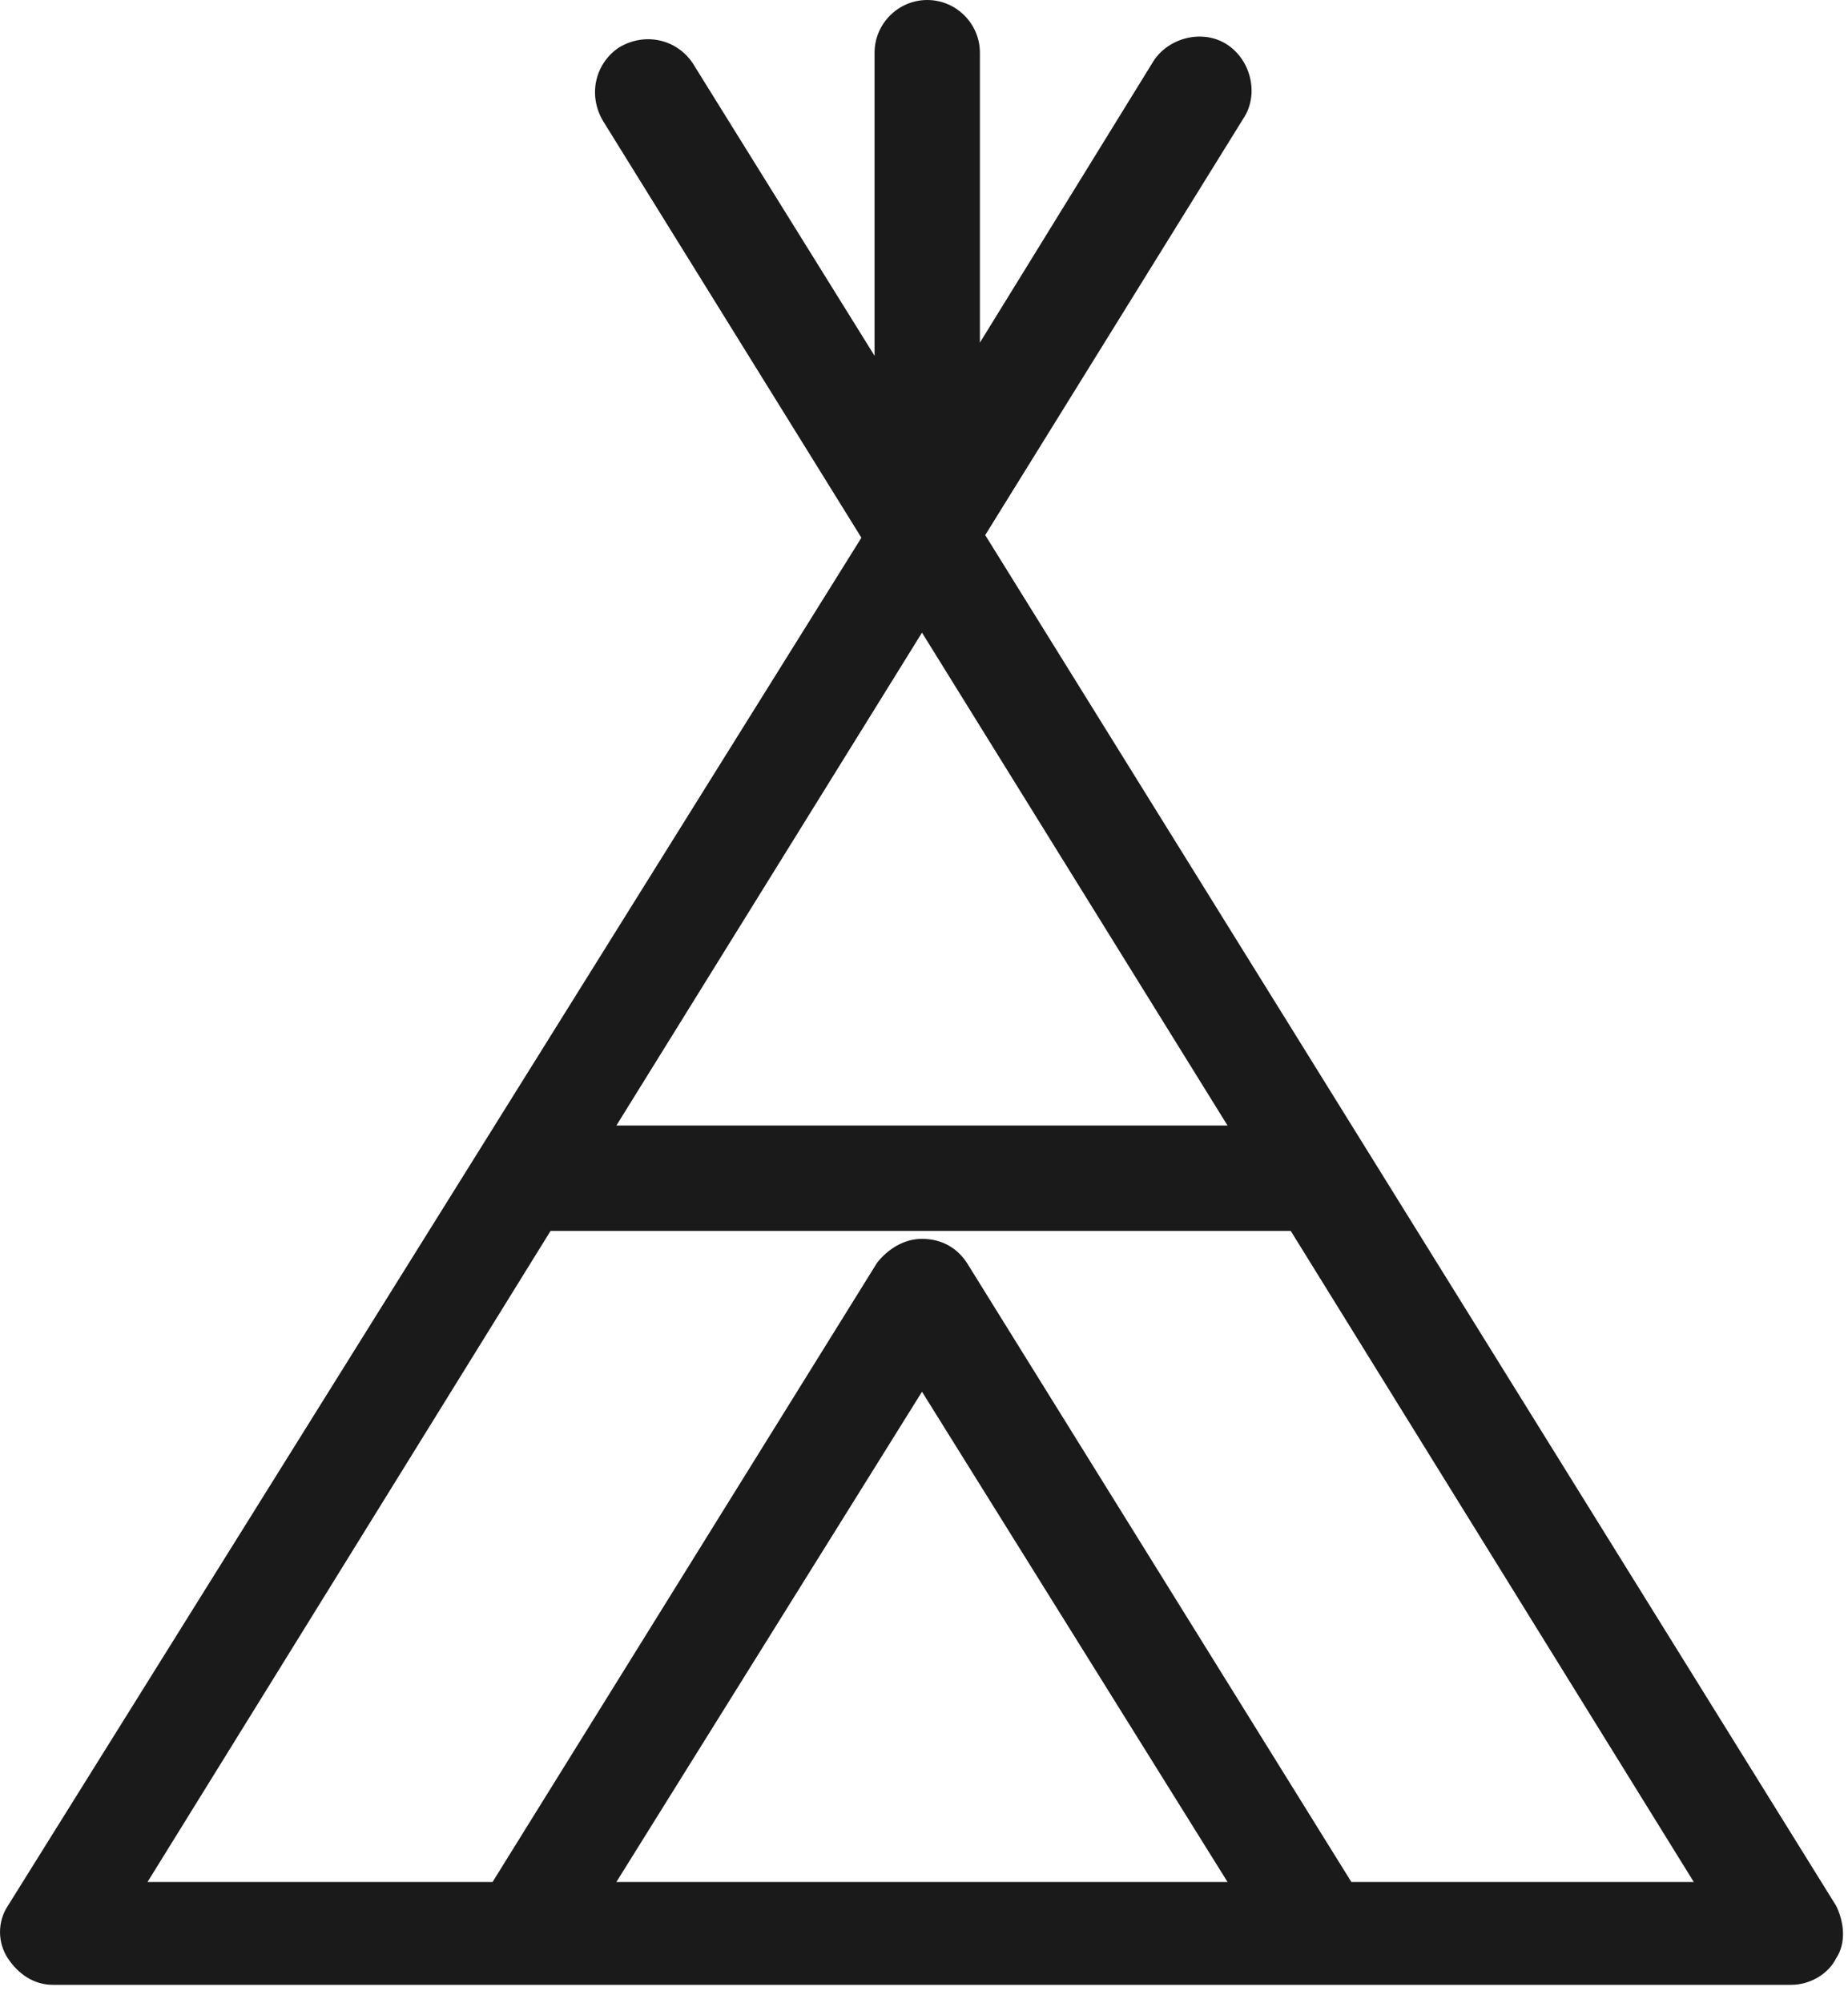 <?xml version="1.0" encoding="UTF-8"?>
<svg width="24px" height="26px" viewBox="0 0 24 26" version="1.1" xmlns="http://www.w3.org/2000/svg" xmlns:xlink="http://www.w3.org/1999/xlink">
    <!-- Generator: Sketch 55 (78076) - https://sketchapp.com -->
    <title>Shape</title>
    <desc>Created with Sketch.</desc>
    <g id="Web-1280" stroke="none" stroke-width="1" fill="none" fill-rule="evenodd">
        <g id="main" transform="translate(-268, -793)" fill="#1A1A1A" fill-rule="nonzero">
            <g id="Group-16" transform="translate(105, 739)">
                <g id="Shape-2" transform="translate(163, 54)">
                    <path d="M12.795,6.945 L16.147,1.539 C16.353,1.232 16.25,0.787 15.942,0.582 C15.634,0.376 15.189,0.479 14.984,0.787 L12.726,4.447 L12.726,0.684 C12.726,0.308 12.418,9.23705556e-14 12.042,9.23705556e-14 C11.666,9.23705556e-14 11.358,0.308 11.358,0.684 L11.358,4.618 L8.997,0.821 C8.792,0.513 8.382,0.411 8.039,0.616 C7.732,0.821 7.629,1.232 7.834,1.574 L11.187,6.979 L0.103,24.734 C-0.034,24.939 -0.034,25.213 0.103,25.418 C0.239,25.624 0.445,25.761 0.684,25.761 L23.263,25.761 C23.503,25.761 23.742,25.624 23.845,25.418 C23.982,25.213 23.947,24.939 23.845,24.734 L12.795,6.945 Z M11.974,8.211 L15.942,14.608 L8.005,14.608 L11.974,8.211 Z M8.005,24.426 L11.974,18.063 L15.942,24.426 L8.005,24.426 L8.005,24.426 Z M17.55,24.426 L12.555,16.387 C12.418,16.182 12.213,16.079 11.974,16.079 C11.734,16.079 11.529,16.216 11.392,16.387 L6.397,24.426 L1.916,24.426 L7.15,15.976 C7.184,15.976 7.184,15.976 7.218,15.976 L16.763,15.976 L21.997,24.426 L17.55,24.426 Z" id="Shape"></path>
                </g>
            </g>
        </g>
    </g>
</svg>